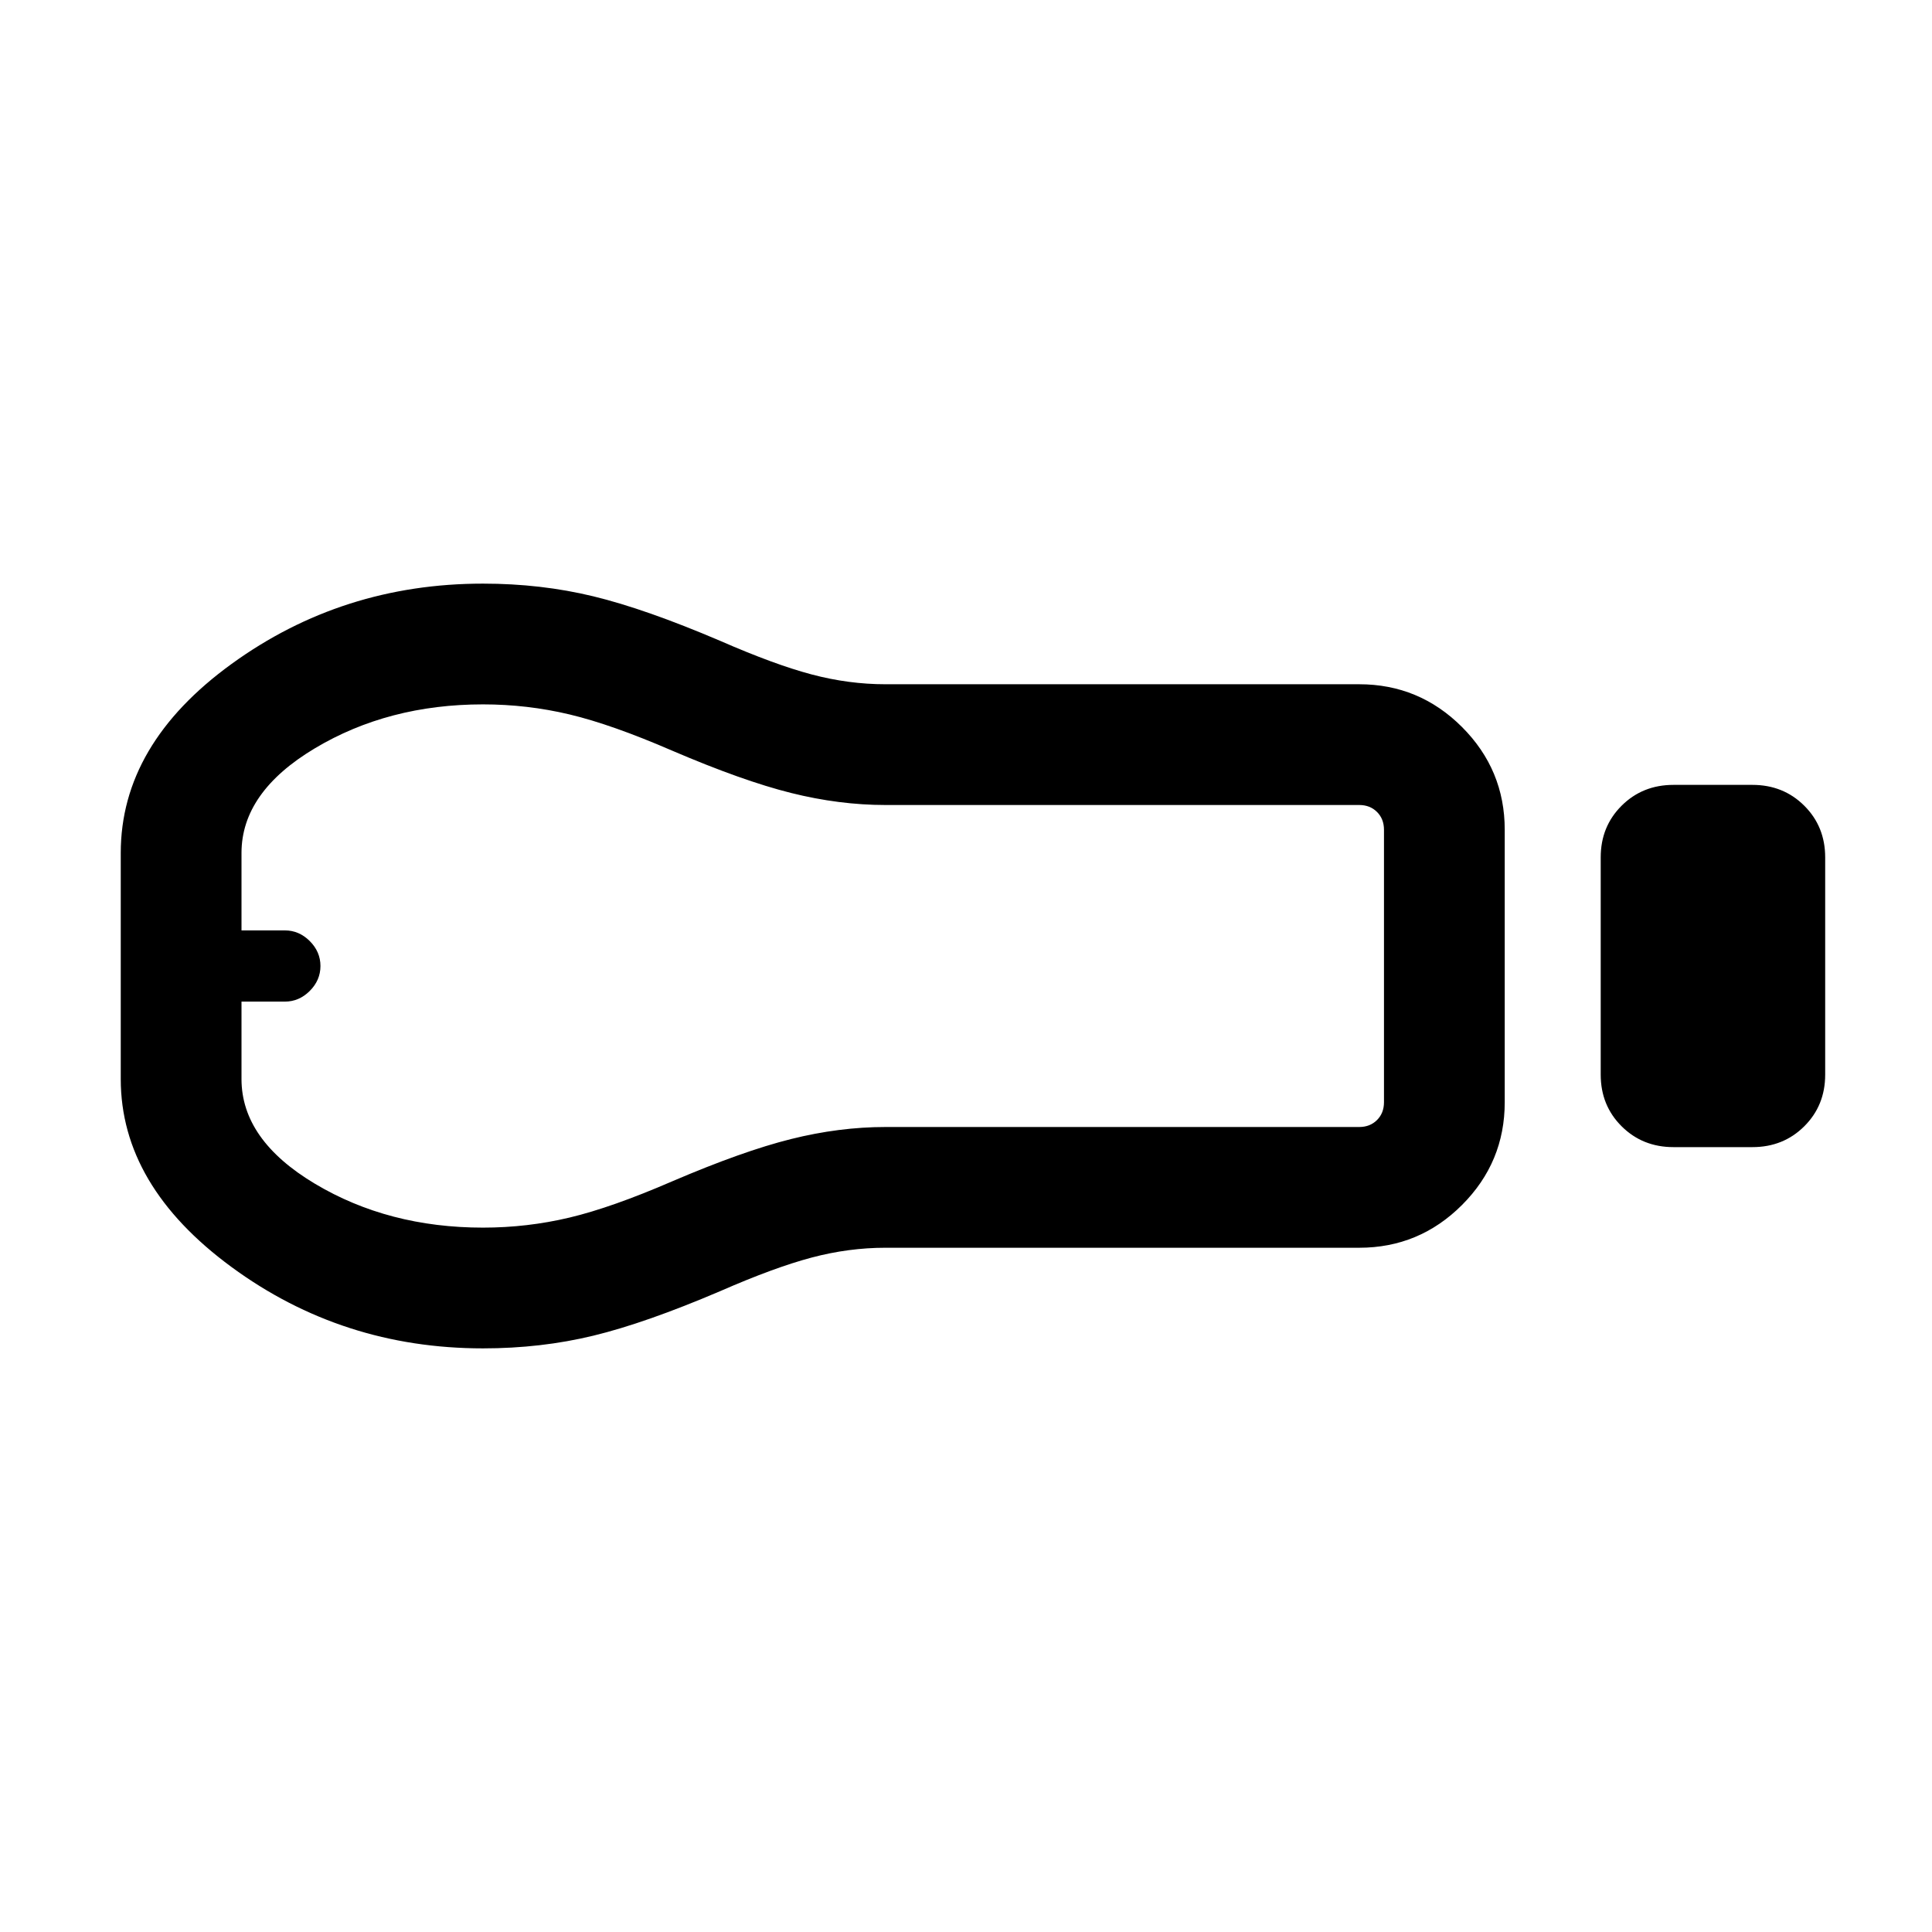 <svg xmlns="http://www.w3.org/2000/svg" height="24" viewBox="0 -960 960 960" width="24"><path d="M831.538-390.001q-15.365 0-25.76-10.35-10.394-10.351-10.394-25.651v-108.005q0-15.3 10.394-25.646 10.395-10.346 25.76-10.346h39.231q15.365 0 25.759 10.35 10.394 10.351 10.394 25.651v108.005q0 15.3-10.394 25.646t-25.759 10.346h-39.231Zm-156.154 50H440q-18.308 0-36.731 4.884-18.423 4.885-45.347 16.654-37.076 15.846-63.096 22.154-26.019 6.308-54.826 6.308-69.922 0-124.961-40.423-55.038-40.423-55.038-93.422v-112.308q0-53.999 55.038-93.922Q170.078-669.999 240-669.999q28.807 0 54.826 6.308 26.02 6.308 63.096 22.154 26.924 11.769 45.347 16.654 18.423 4.884 36.731 4.884h235.384q29.827 0 51.067 21.241 21.24 21.24 21.24 51.067v135.382q0 29.827-21.24 51.067-21.24 21.241-51.067 21.241ZM240-350q22 0 43-5t51-18q35-15 59-21t47-6h235.384q5.385 0 8.847-3.462 3.462-3.462 3.462-8.847v-135.382q0-5.385-3.462-8.847-3.462-3.462-8.847-3.462H440q-23 0-47-6t-59-21q-30-13-51-18t-43-5q-47 0-83.5 21.801-36.5 21.8-36.5 52.045v38.462h21.539q7.076 0 12.384 5.308 5.308 5.307 5.308 12.384t-5.308 12.384q-5.308 5.308-12.384 5.308H120v38.462q0 30.245 36.5 52.045Q193-350 240-350ZM124.616-480Z"/></svg>